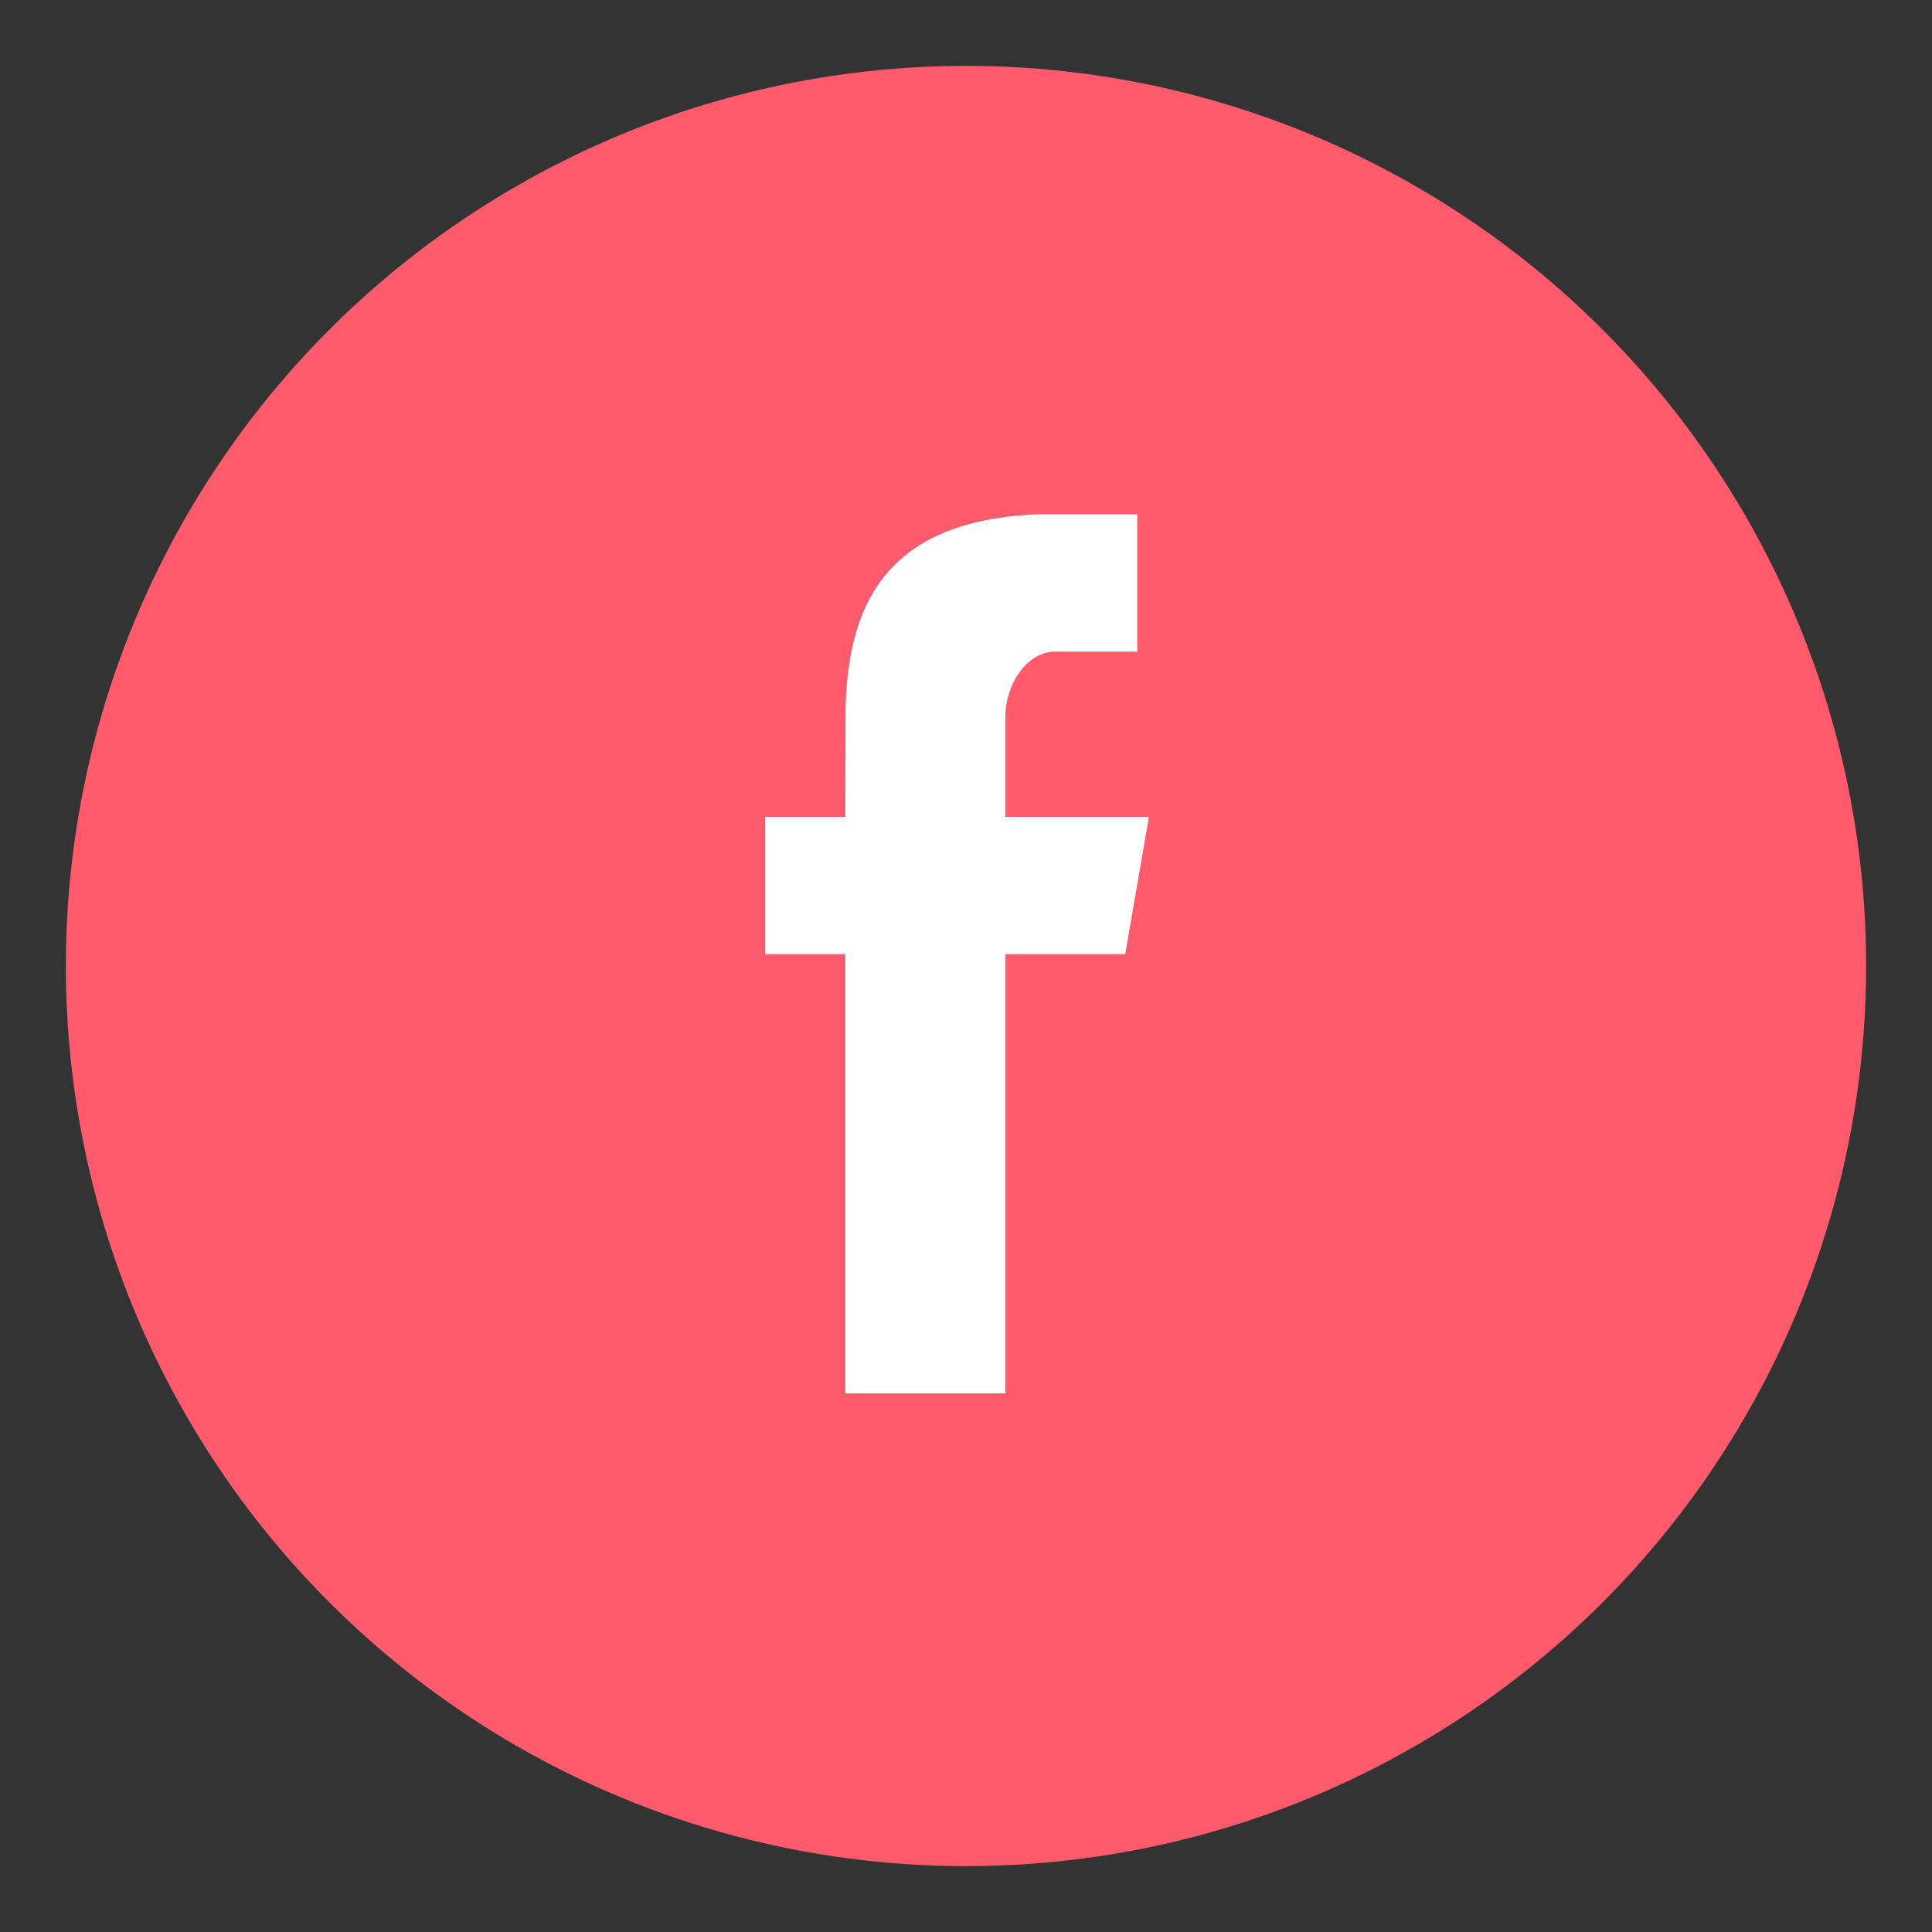 <?xml version="1.0" encoding="UTF-8"?>
<svg width="22px" height="22px" viewBox="0 0 22 22" version="1.1" xmlns="http://www.w3.org/2000/svg" xmlns:xlink="http://www.w3.org/1999/xlink">
    <rect x="0" y="0" width="22" height="22" fill="#333333" stroke="none"/>
    <!-- Generator: Sketch 50.2 (55047) - http://www.bohemiancoding.com/sketch -->
    <title>facebook_hover</title>
    <desc>Created with Sketch.</desc>
    <defs></defs>
    <g id="Page-1" stroke="none" stroke-width="1" fill="none" fill-rule="evenodd">
        <g id="facebook_hover" transform="translate(1, 1)" fill-rule="nonzero">
            <circle id="Oval-1" stroke="#FF5B6D" stroke-width="0.5" fill="#FF5B6D" cx="10" cy="10" r="10"></circle>
            <path d="M8.625,14.867 L10.447,14.867 L10.447,9.865 L11.813,9.865 L12.083,8.302 L10.447,8.302 L10.447,7.169 C10.447,6.804 10.683,6.42 11.02,6.42 L11.95,6.42 L11.95,4.857 L10.811,4.857 C9.027,4.929 8.661,5.962 8.629,7.047 L8.625,8.302 L7.714,8.302 L7.714,9.865 L8.625,9.865 L8.625,14.867 Z" id="Fill-4" fill="#FFFFFF"></path>
        </g>
    </g>
</svg>